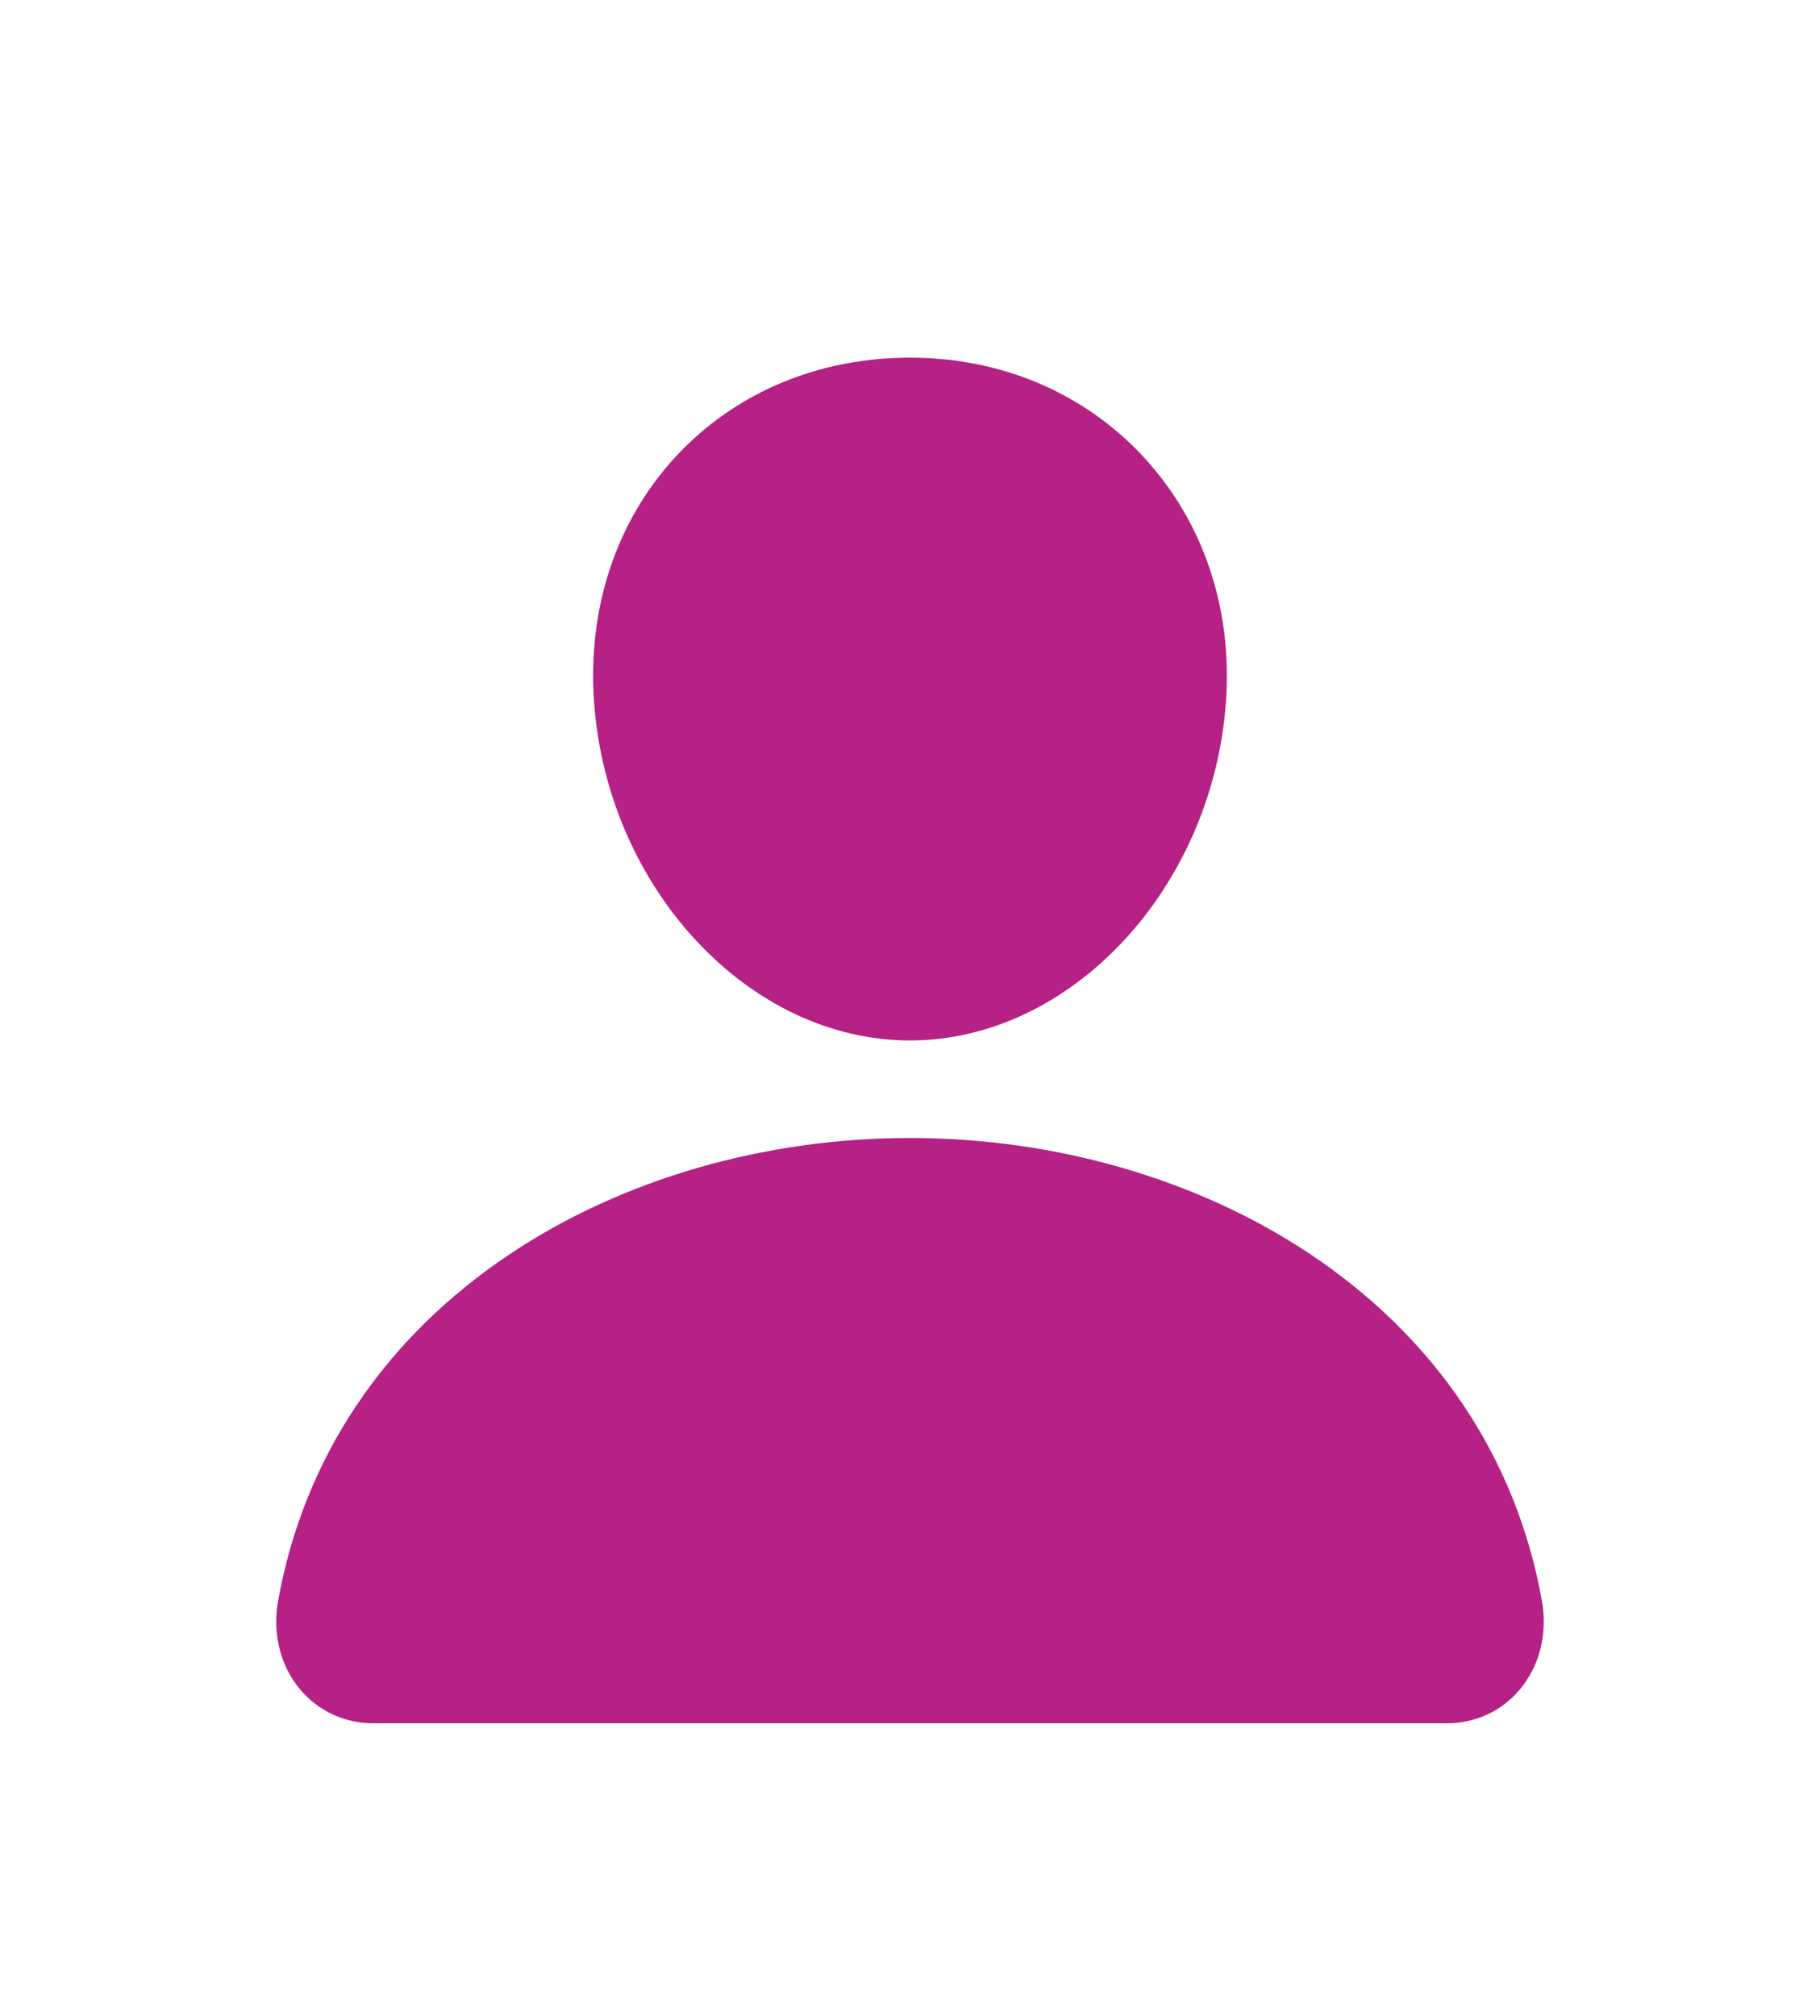 <svg width="28" height="31" viewBox="0 0 28 31" fill="none" xmlns="http://www.w3.org/2000/svg">
<g filter="url(#filter0_d_36_42404)">
<path d="M17.593 3.027C16.68 2.042 15.406 1.5 14 1.5C12.586 1.5 11.308 2.039 10.4 3.018C9.482 4.007 9.035 5.352 9.14 6.804C9.348 9.669 11.528 12 14 12C16.472 12 18.648 9.67 18.86 6.805C18.966 5.366 18.516 4.024 17.593 3.027Z" fill="#B52184"/>
<path d="M22.25 22.5H5.75C5.534 22.503 5.32 22.457 5.124 22.367C4.928 22.277 4.754 22.144 4.616 21.978C4.311 21.614 4.188 21.117 4.279 20.614C4.675 18.419 5.91 16.576 7.85 15.281C9.574 14.132 11.758 13.5 14 13.5C16.242 13.5 18.426 14.133 20.15 15.281C22.091 16.575 23.326 18.419 23.721 20.613C23.812 21.116 23.689 21.614 23.384 21.978C23.246 22.144 23.073 22.277 22.876 22.367C22.68 22.457 22.466 22.503 22.25 22.5Z" fill="#B52184"/>
</g>
<defs>
<filter id="filter0_d_36_42404" x="-2" y="0" width="32" height="32" filterUnits="userSpaceOnUse" color-interpolation-filters="sRGB">
<feFlood flood-opacity="0" result="BackgroundImageFix"/>
<feColorMatrix in="SourceAlpha" type="matrix" values="0 0 0 0 0 0 0 0 0 0 0 0 0 0 0 0 0 0 127 0" result="hardAlpha"/>
<feOffset dy="4"/>
<feGaussianBlur stdDeviation="2"/>
<feComposite in2="hardAlpha" operator="out"/>
<feColorMatrix type="matrix" values="0 0 0 0 0 0 0 0 0 0 0 0 0 0 0 0 0 0 0.25 0"/>
<feBlend mode="normal" in2="BackgroundImageFix" result="effect1_dropShadow_36_42404"/>
<feBlend mode="normal" in="SourceGraphic" in2="effect1_dropShadow_36_42404" result="shape"/>
</filter>
</defs>
</svg>
